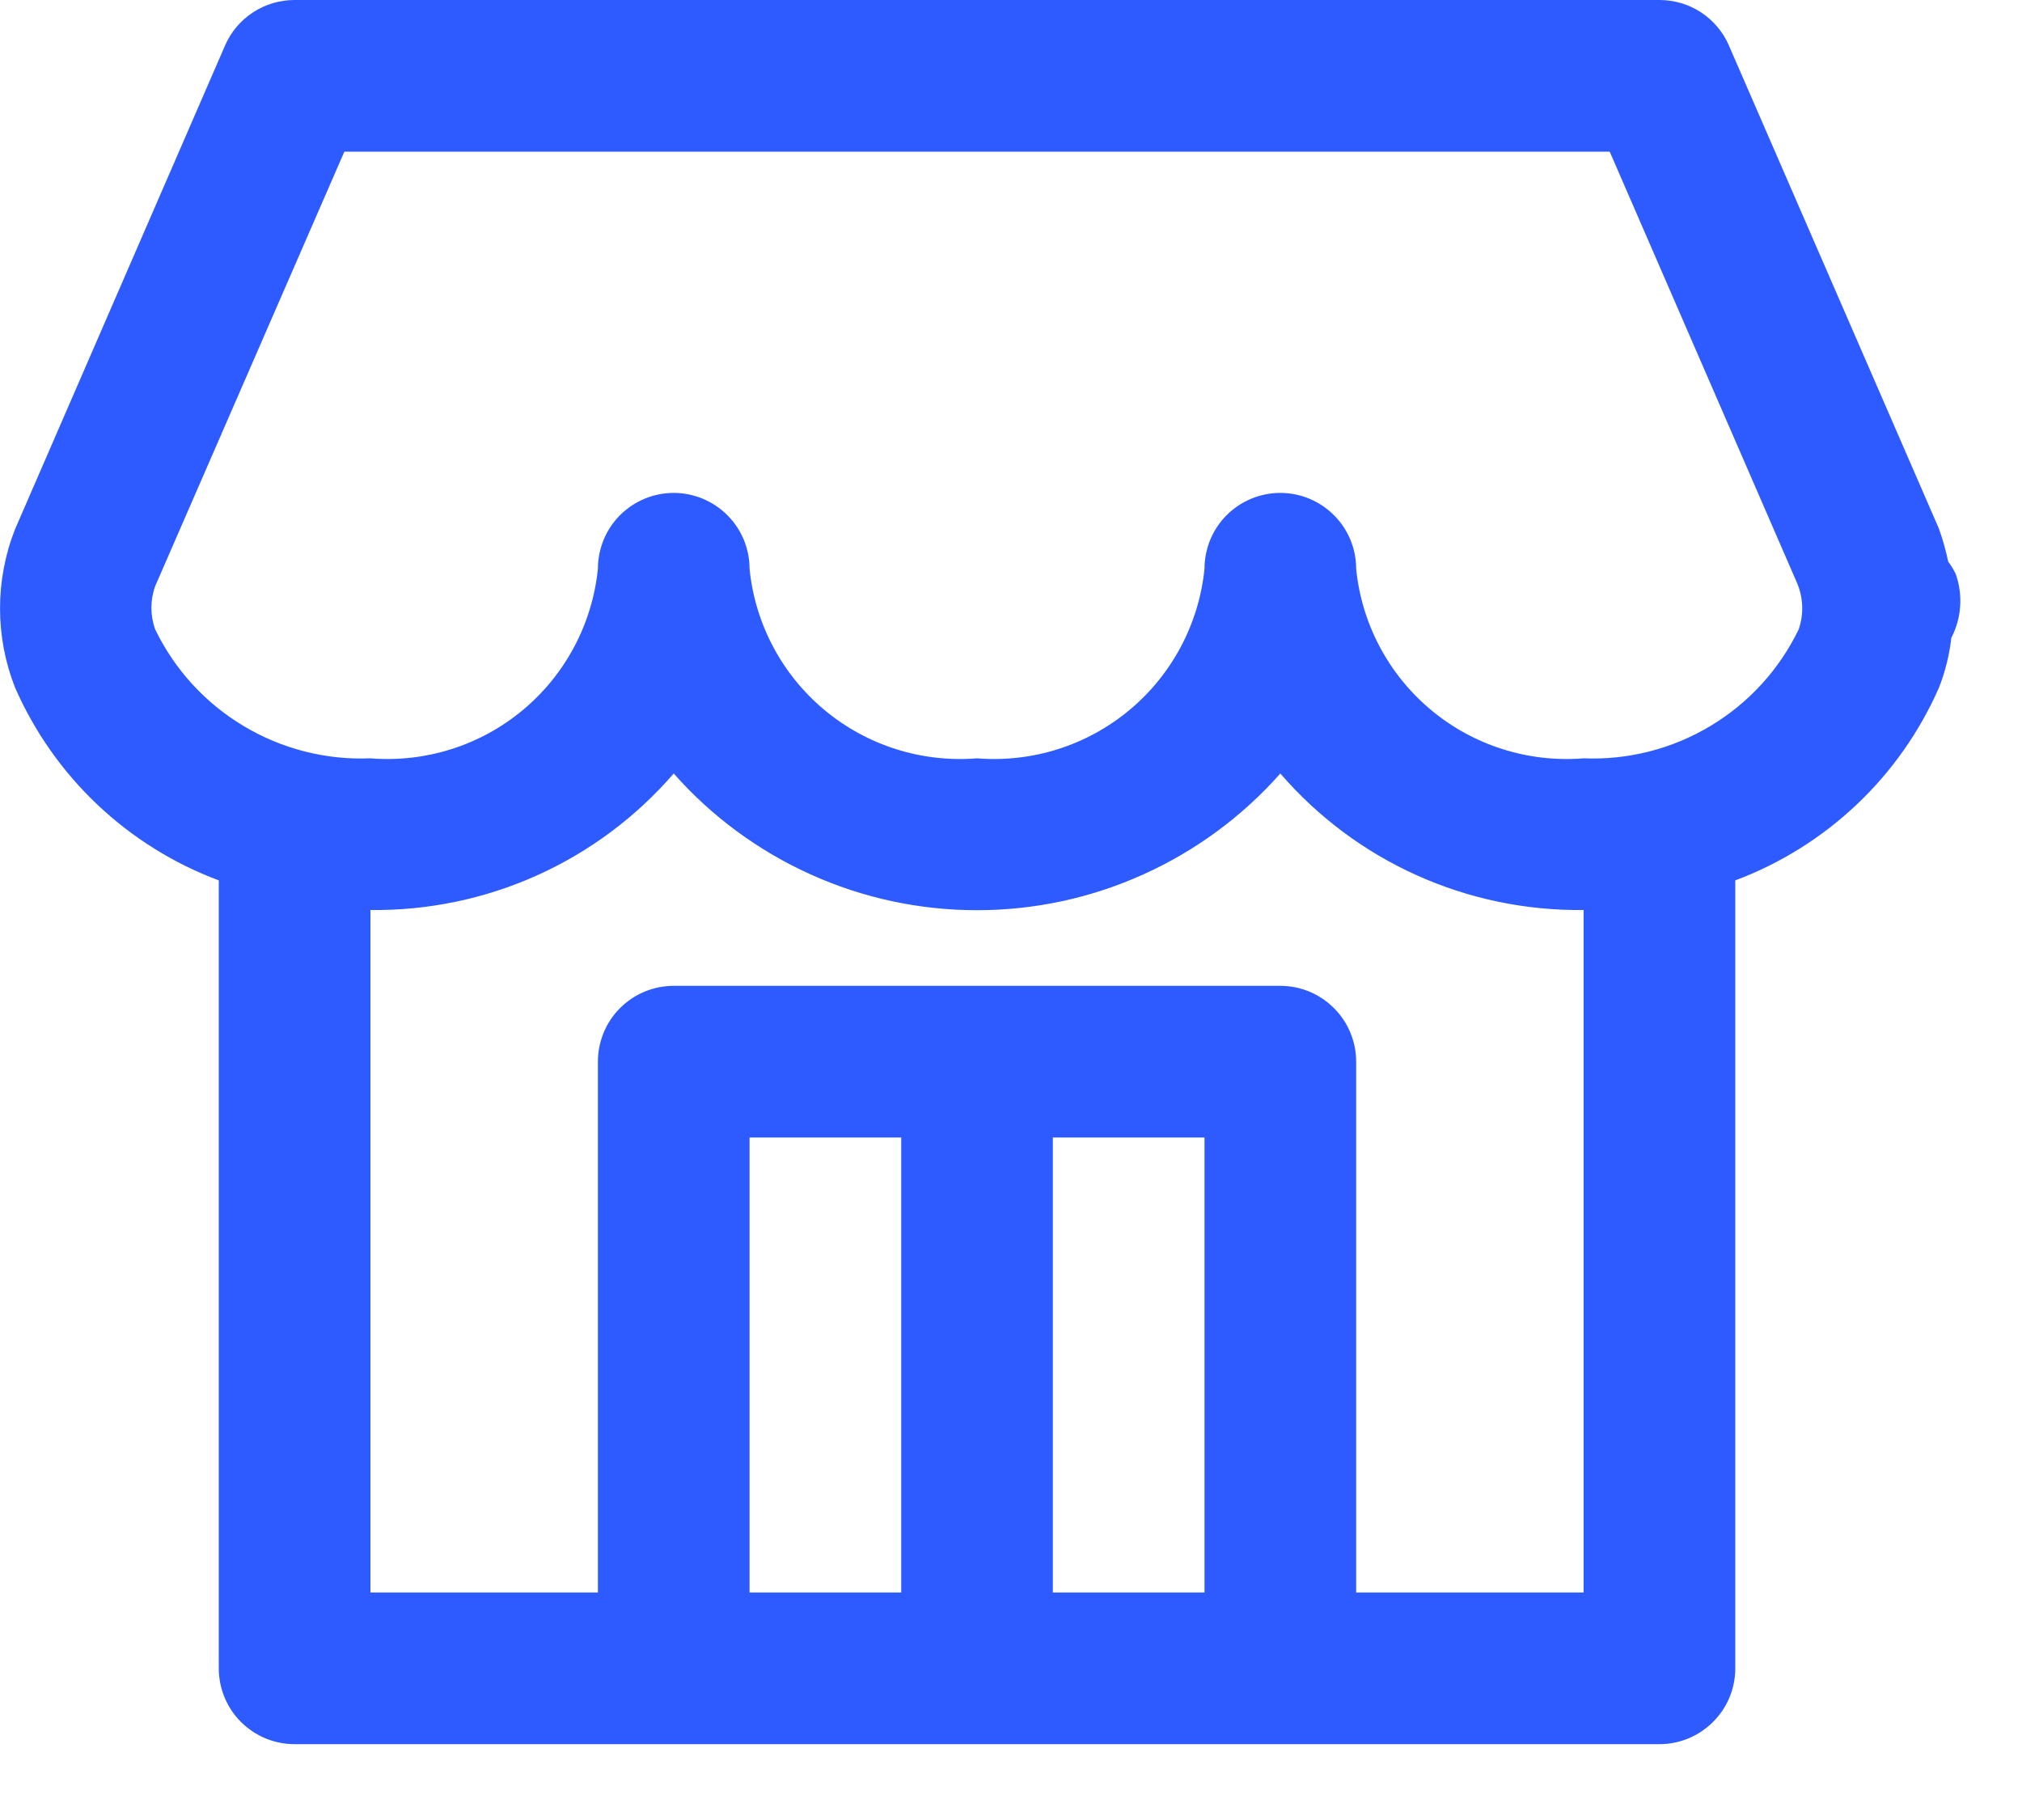 <svg width="20" height="18" viewBox="0 0 20 18" fill="none" xmlns="http://www.w3.org/2000/svg">
<path d="M19.345 5.678C19.324 5.634 19.299 5.593 19.27 5.554C19.247 5.446 19.218 5.34 19.181 5.237C19.177 5.224 19.172 5.213 19.166 5.2L17.101 0.45C17.043 0.316 16.947 0.202 16.825 0.122C16.702 0.042 16.56 -7.06915e-05 16.414 8.81785e-08H2.914C2.768 -7.06915e-05 2.625 0.042 2.503 0.122C2.38 0.202 2.284 0.316 2.226 0.45L0.148 5.236C-0.049 5.738 -0.049 6.296 0.148 6.798C0.339 7.235 0.616 7.629 0.962 7.957C1.309 8.285 1.717 8.54 2.164 8.707V16.5C2.164 16.699 2.243 16.89 2.383 17.03C2.524 17.171 2.715 17.25 2.914 17.25H16.414C16.613 17.25 16.803 17.171 16.944 17.03C17.085 16.89 17.164 16.699 17.164 16.5V8.707C17.61 8.54 18.018 8.285 18.365 7.957C18.711 7.63 18.988 7.236 19.179 6.8C19.241 6.642 19.282 6.477 19.301 6.308C19.351 6.212 19.381 6.106 19.388 5.998C19.396 5.889 19.381 5.781 19.345 5.678ZM7.414 15.75V11.25H8.914V15.75H7.414ZM10.414 15.75V11.25H11.914V15.75H10.414ZM15.664 15.75H13.414V10.5C13.414 10.301 13.335 10.11 13.194 9.97C13.053 9.829 12.863 9.75 12.664 9.75H6.664C6.465 9.75 6.274 9.829 6.133 9.97C5.993 10.11 5.914 10.301 5.914 10.5V15.75H3.664V9C4.232 9.007 4.795 8.89 5.313 8.657C5.831 8.424 6.292 8.08 6.664 7.65C7.039 8.075 7.501 8.415 8.018 8.648C8.535 8.882 9.096 9.002 9.664 9.002C10.231 9.002 10.792 8.882 11.309 8.648C11.826 8.415 12.288 8.075 12.664 7.65C13.035 8.08 13.496 8.424 14.014 8.657C14.533 8.89 15.095 9.007 15.664 9V15.75ZM17.791 6.225C17.599 6.622 17.296 6.954 16.918 7.18C16.54 7.407 16.104 7.518 15.664 7.5C15.118 7.544 14.576 7.373 14.155 7.022C13.735 6.672 13.468 6.17 13.414 5.625C13.414 5.426 13.335 5.235 13.194 5.095C13.053 4.954 12.863 4.875 12.664 4.875C12.465 4.875 12.274 4.954 12.133 5.095C11.993 5.235 11.914 5.426 11.914 5.625C11.859 6.17 11.592 6.672 11.172 7.022C10.751 7.373 10.21 7.544 9.664 7.5C9.118 7.544 8.576 7.373 8.155 7.022C7.735 6.672 7.468 6.17 7.414 5.625C7.414 5.426 7.335 5.235 7.194 5.095C7.053 4.954 6.862 4.875 6.664 4.875C6.465 4.875 6.274 4.954 6.133 5.095C5.993 5.235 5.914 5.426 5.914 5.625C5.859 6.17 5.592 6.672 5.172 7.022C4.751 7.373 4.209 7.544 3.664 7.5C3.223 7.518 2.787 7.407 2.409 7.18C2.031 6.954 1.727 6.622 1.535 6.225C1.485 6.087 1.485 5.935 1.535 5.797L3.406 1.5H15.922L17.779 5.775C17.837 5.919 17.842 6.078 17.791 6.225Z" fill="#2E5BFF"/>
</svg>
